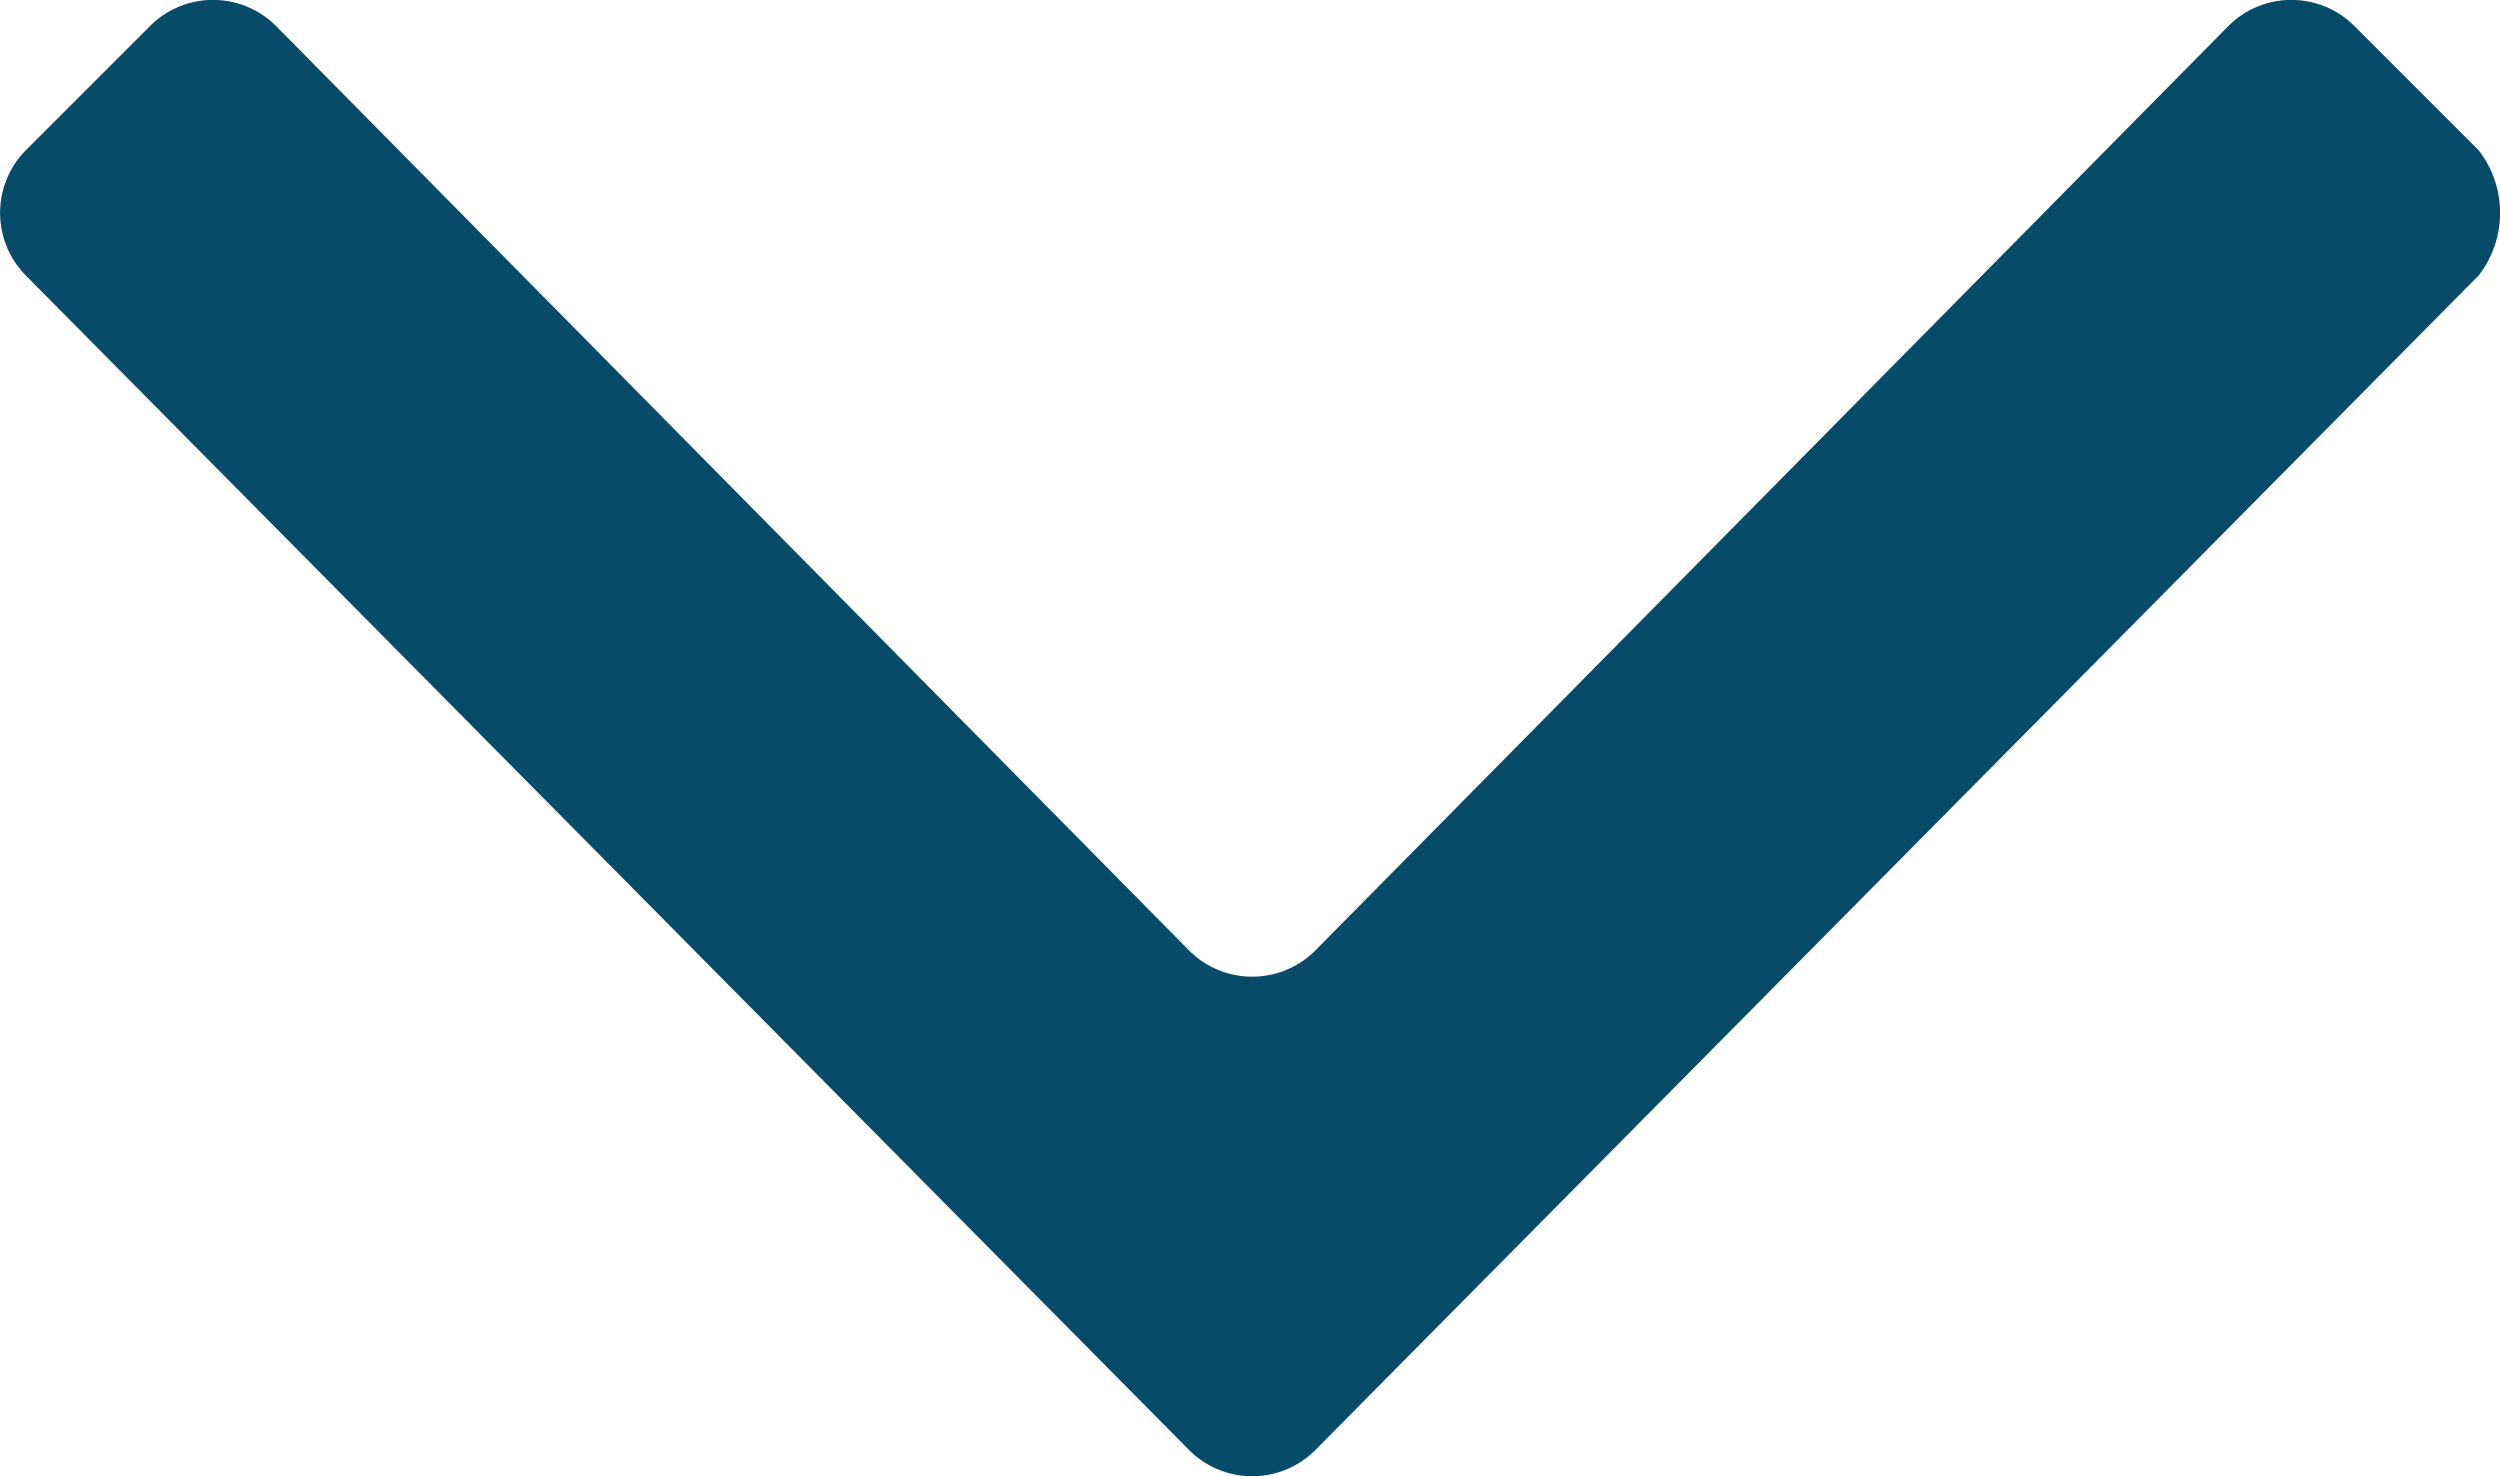 <svg xmlns="http://www.w3.org/2000/svg" viewBox="0 0 13.547 8">
  <defs>
    <style>
      .cls-1 {
        fill: #074b69;
      }
    </style>
  </defs>
  <g id="icons_utility_switch" data-name="icons/utility/switch" transform="translate(-0.23 -0.308)">
    <path id="Mask" class="cls-1" d="M13.662,1.8,7.354,8.169a.483.483,0,0,1-.677,0L.369,1.8a.483.483,0,0,1,0-.677L1.046.446a.483.483,0,0,1,.677,0L6.677,5.462a.483.483,0,0,0,.677,0L12.308.446a.483.483,0,0,1,.677,0l.677.677a.554.554,0,0,1,0,.677Z"/>
  </g>
</svg>
